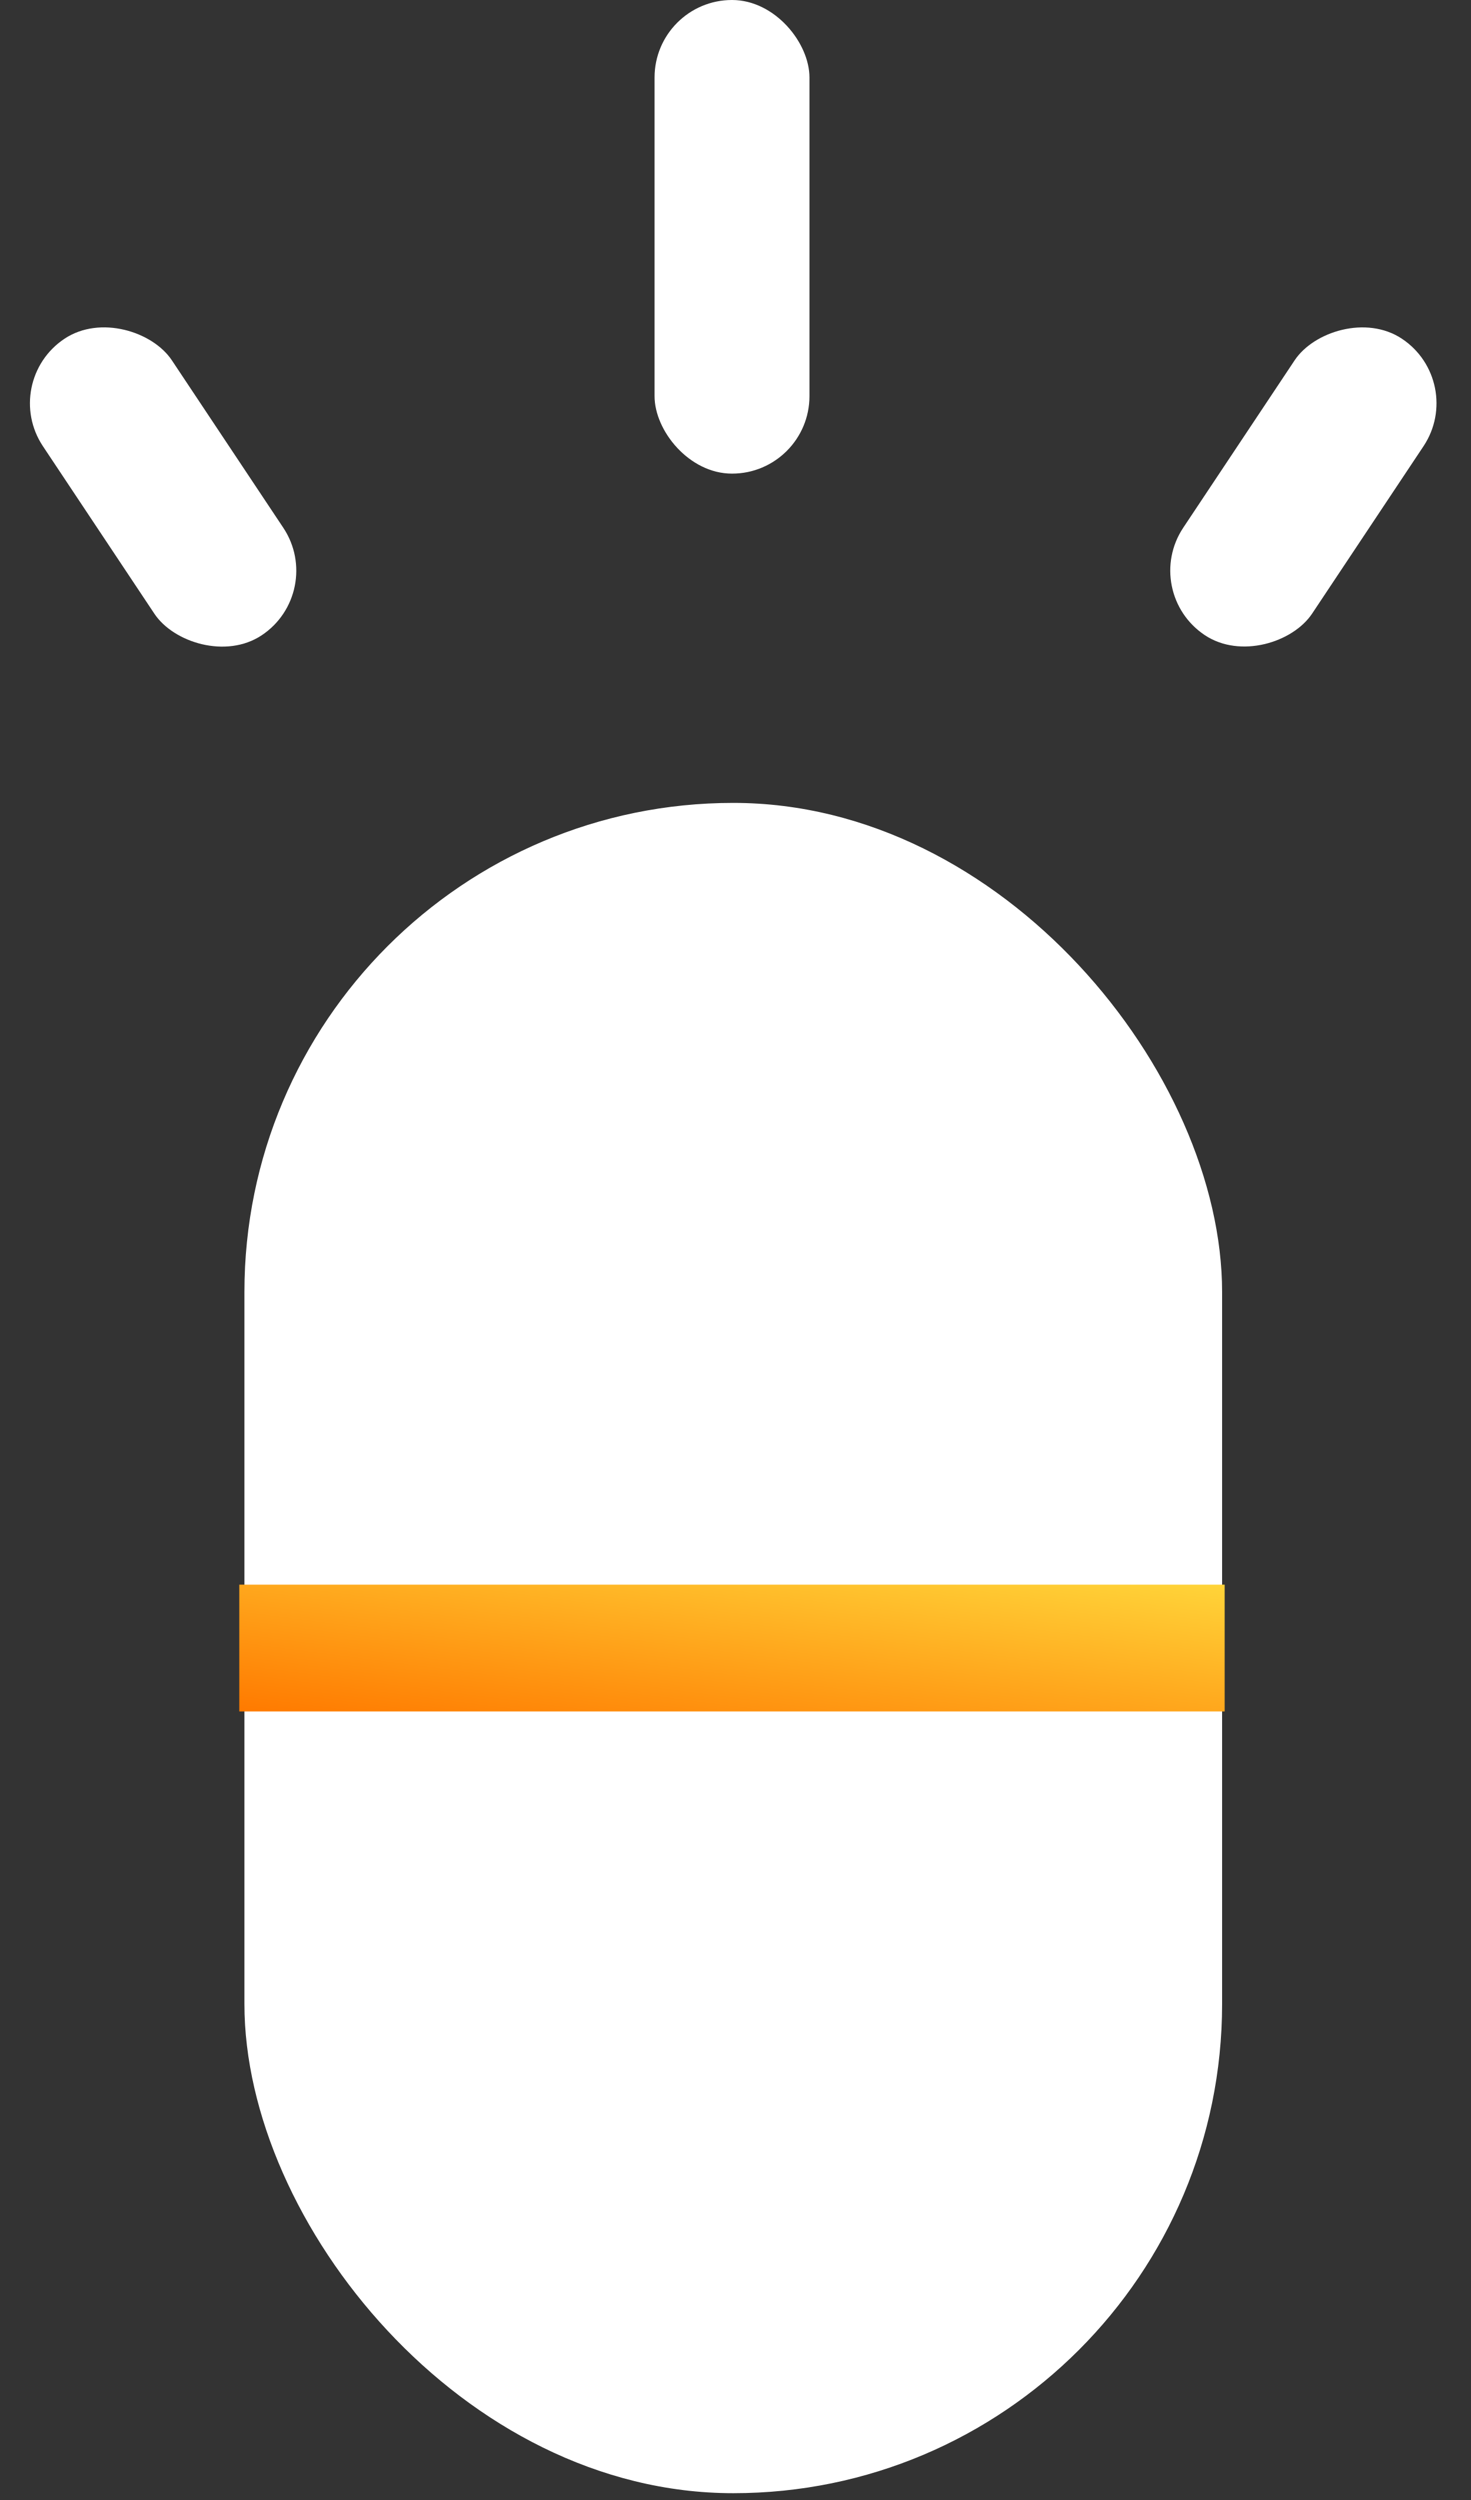 <svg width="209" height="355" viewBox="0 0 209 355" fill="none" xmlns="http://www.w3.org/2000/svg">
<rect x="0" y="0" width="209" height="355" fill="#333333" stroke="none"/>
<rect x="34.727" y="114" width="138.909" height="240" rx="69.454" fill="white"/>
<rect x="34" y="225" width="140" height="18" fill="url(#paint0_linear_306_8407)"/>
<rect y="54.198" width="22.009" height="50.576" rx="11.004" transform="rotate(-33.658 0 54.198)" fill="white"/>
<rect width="22.009" height="50.576" rx="11.004" transform="matrix(-0.832 -0.554 -0.554 0.832 208.35 54.198)" fill="white"/>
<rect x="93" width="22.009" height="67.249" rx="11.004" fill="white"/>
<defs>
<linearGradient id="paint0_linear_306_8407" x1="33.998" y1="243" x2="38.551" y2="207.585" gradientUnits="userSpaceOnUse">
<stop stop-color="#FF7A00"/>
<stop offset="1" stop-color="#FFD439"/>
</linearGradient>
</defs>
</svg>
